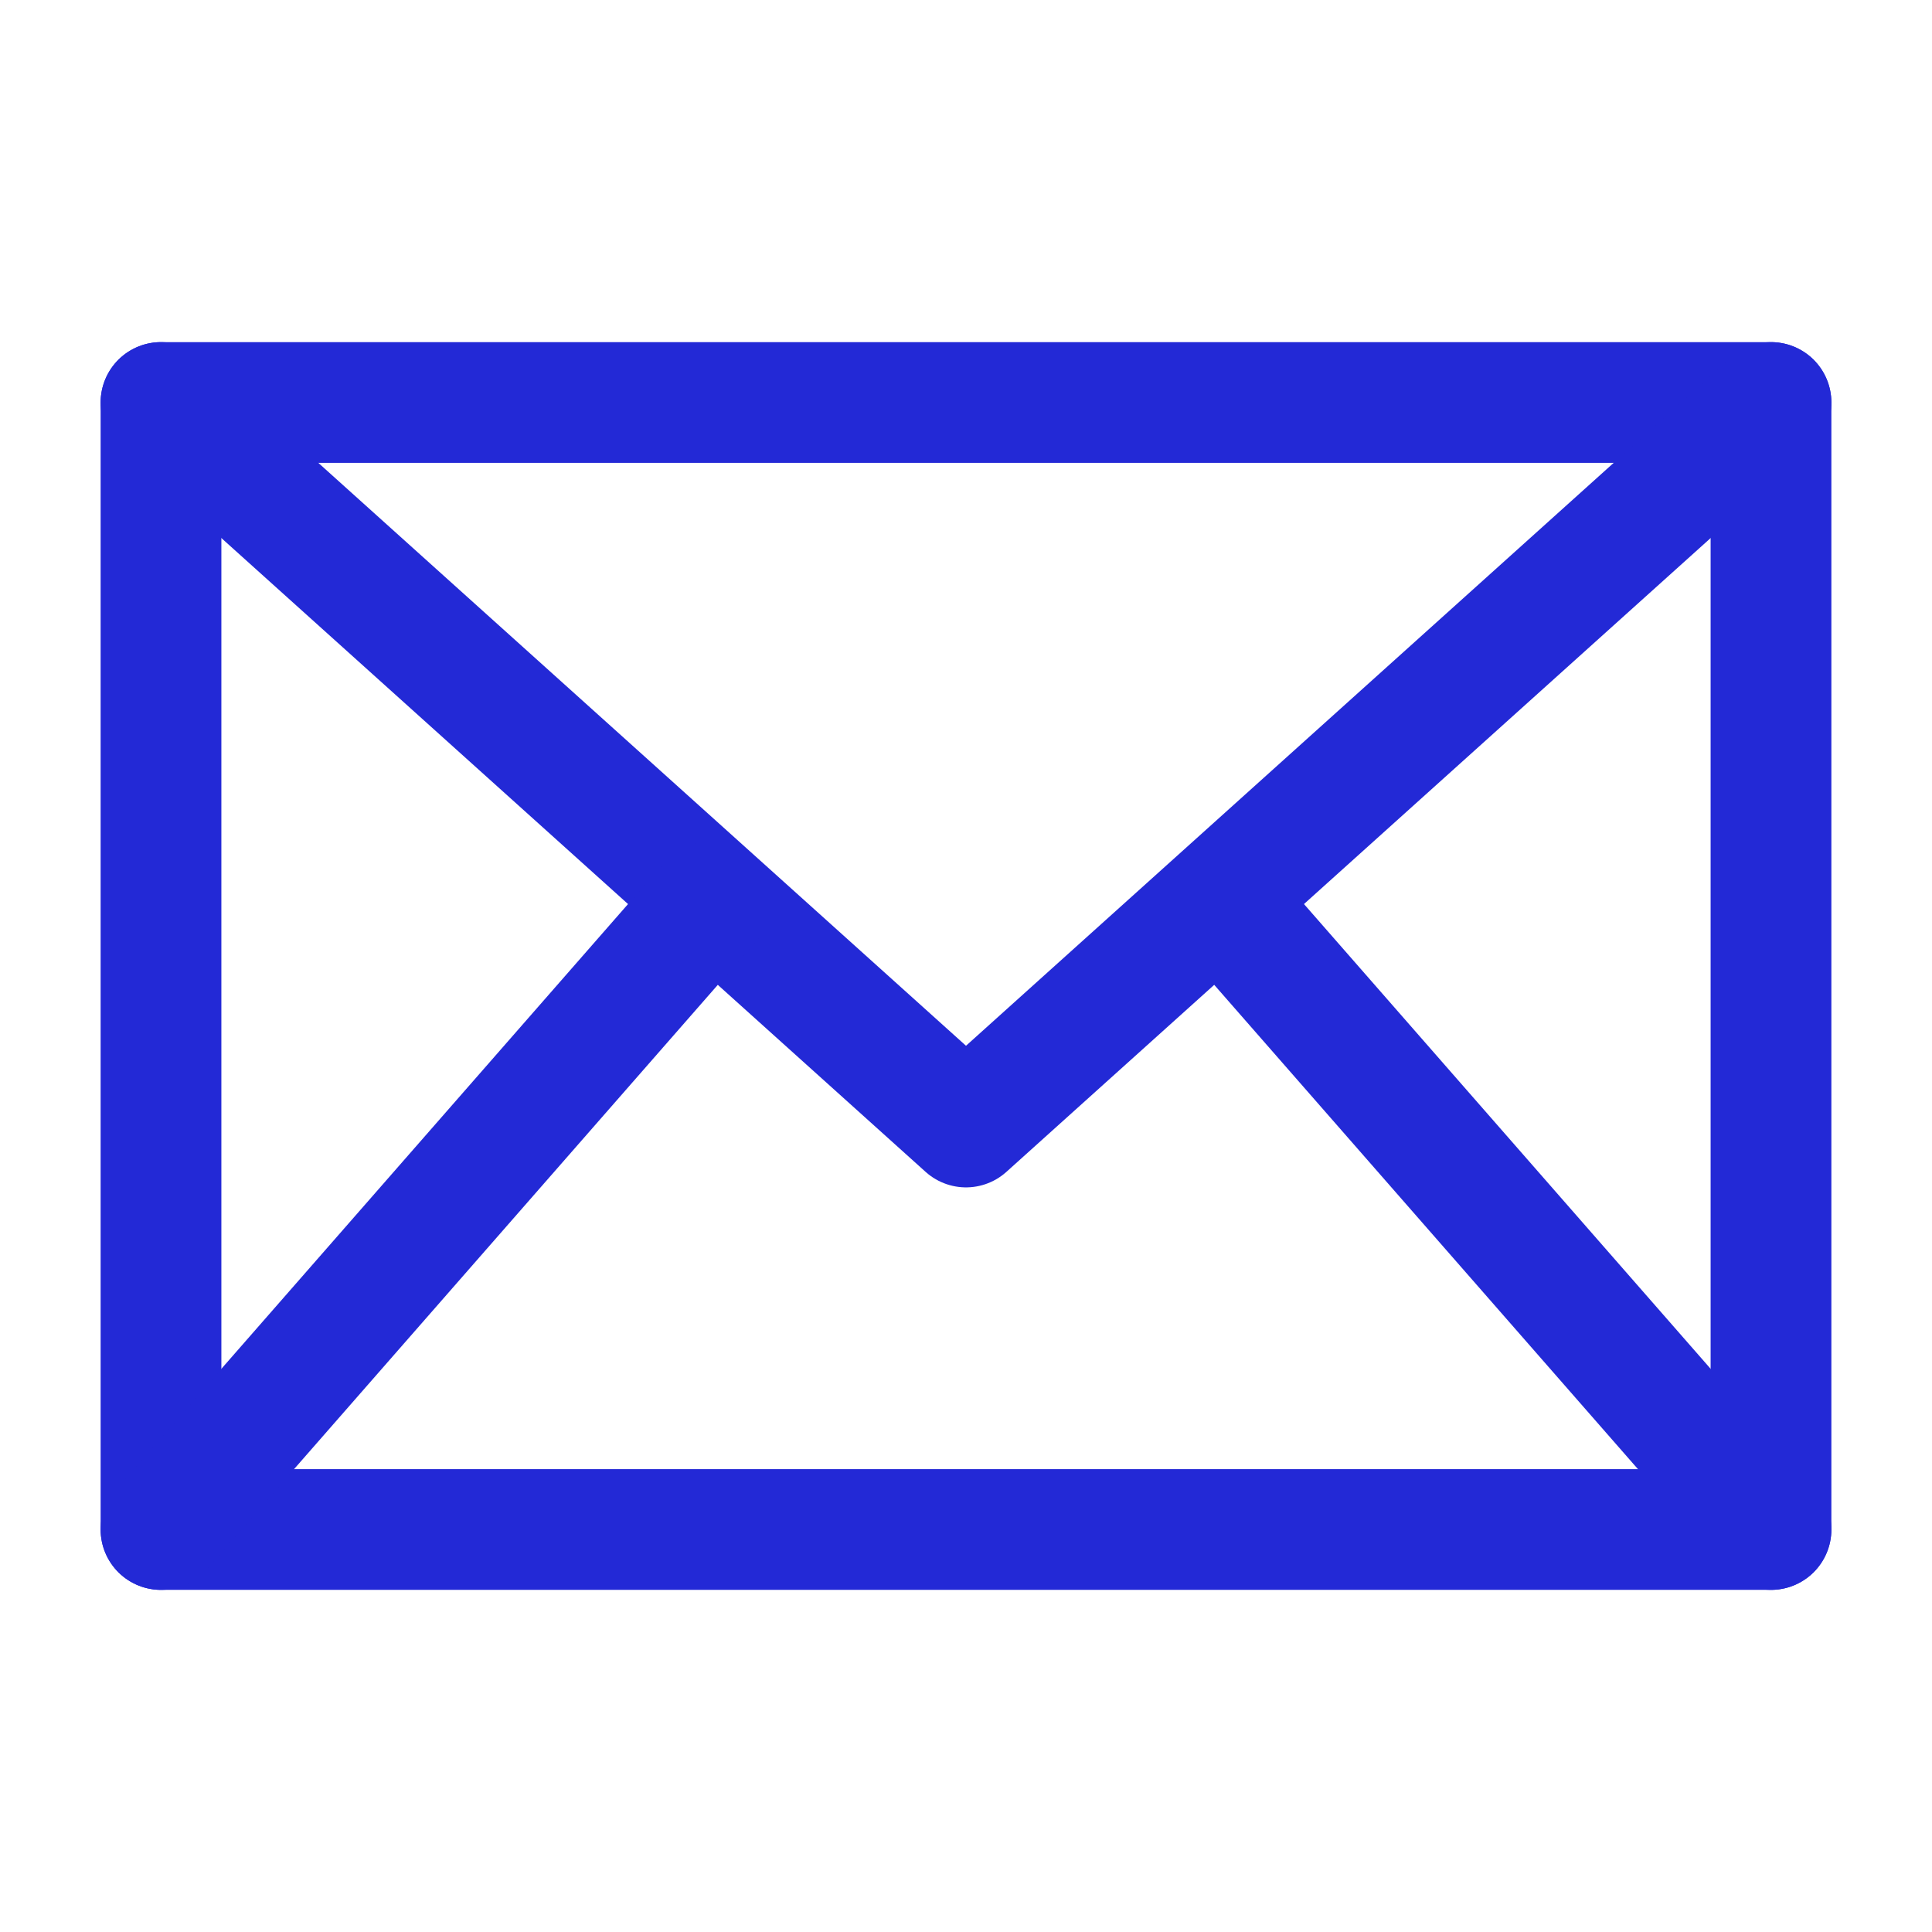 <svg role="img" xmlns="http://www.w3.org/2000/svg" width="32px" height="32px" viewBox="0 0 24 24" aria-labelledby="envelopeIconTitle envelopeIconDesc" stroke="#2329D6" stroke-width="1.5" stroke-linecap="round" stroke-linejoin="round" fill="none" color="#2329D6"> <title id="envelopeIconTitle">Envelope</title> <desc id="envelopeIconDesc">Icon of an paper envelope</desc> <rect width="20" height="14" x="2" y="5"/> <path stroke-linecap="round" d="M2 5l10 9 10-9"/> <path stroke-linecap="round" d="M2 19l6.825-7.8"/> <path stroke-linecap="round" d="M22 19l-6.844-7.822"/> </svg>